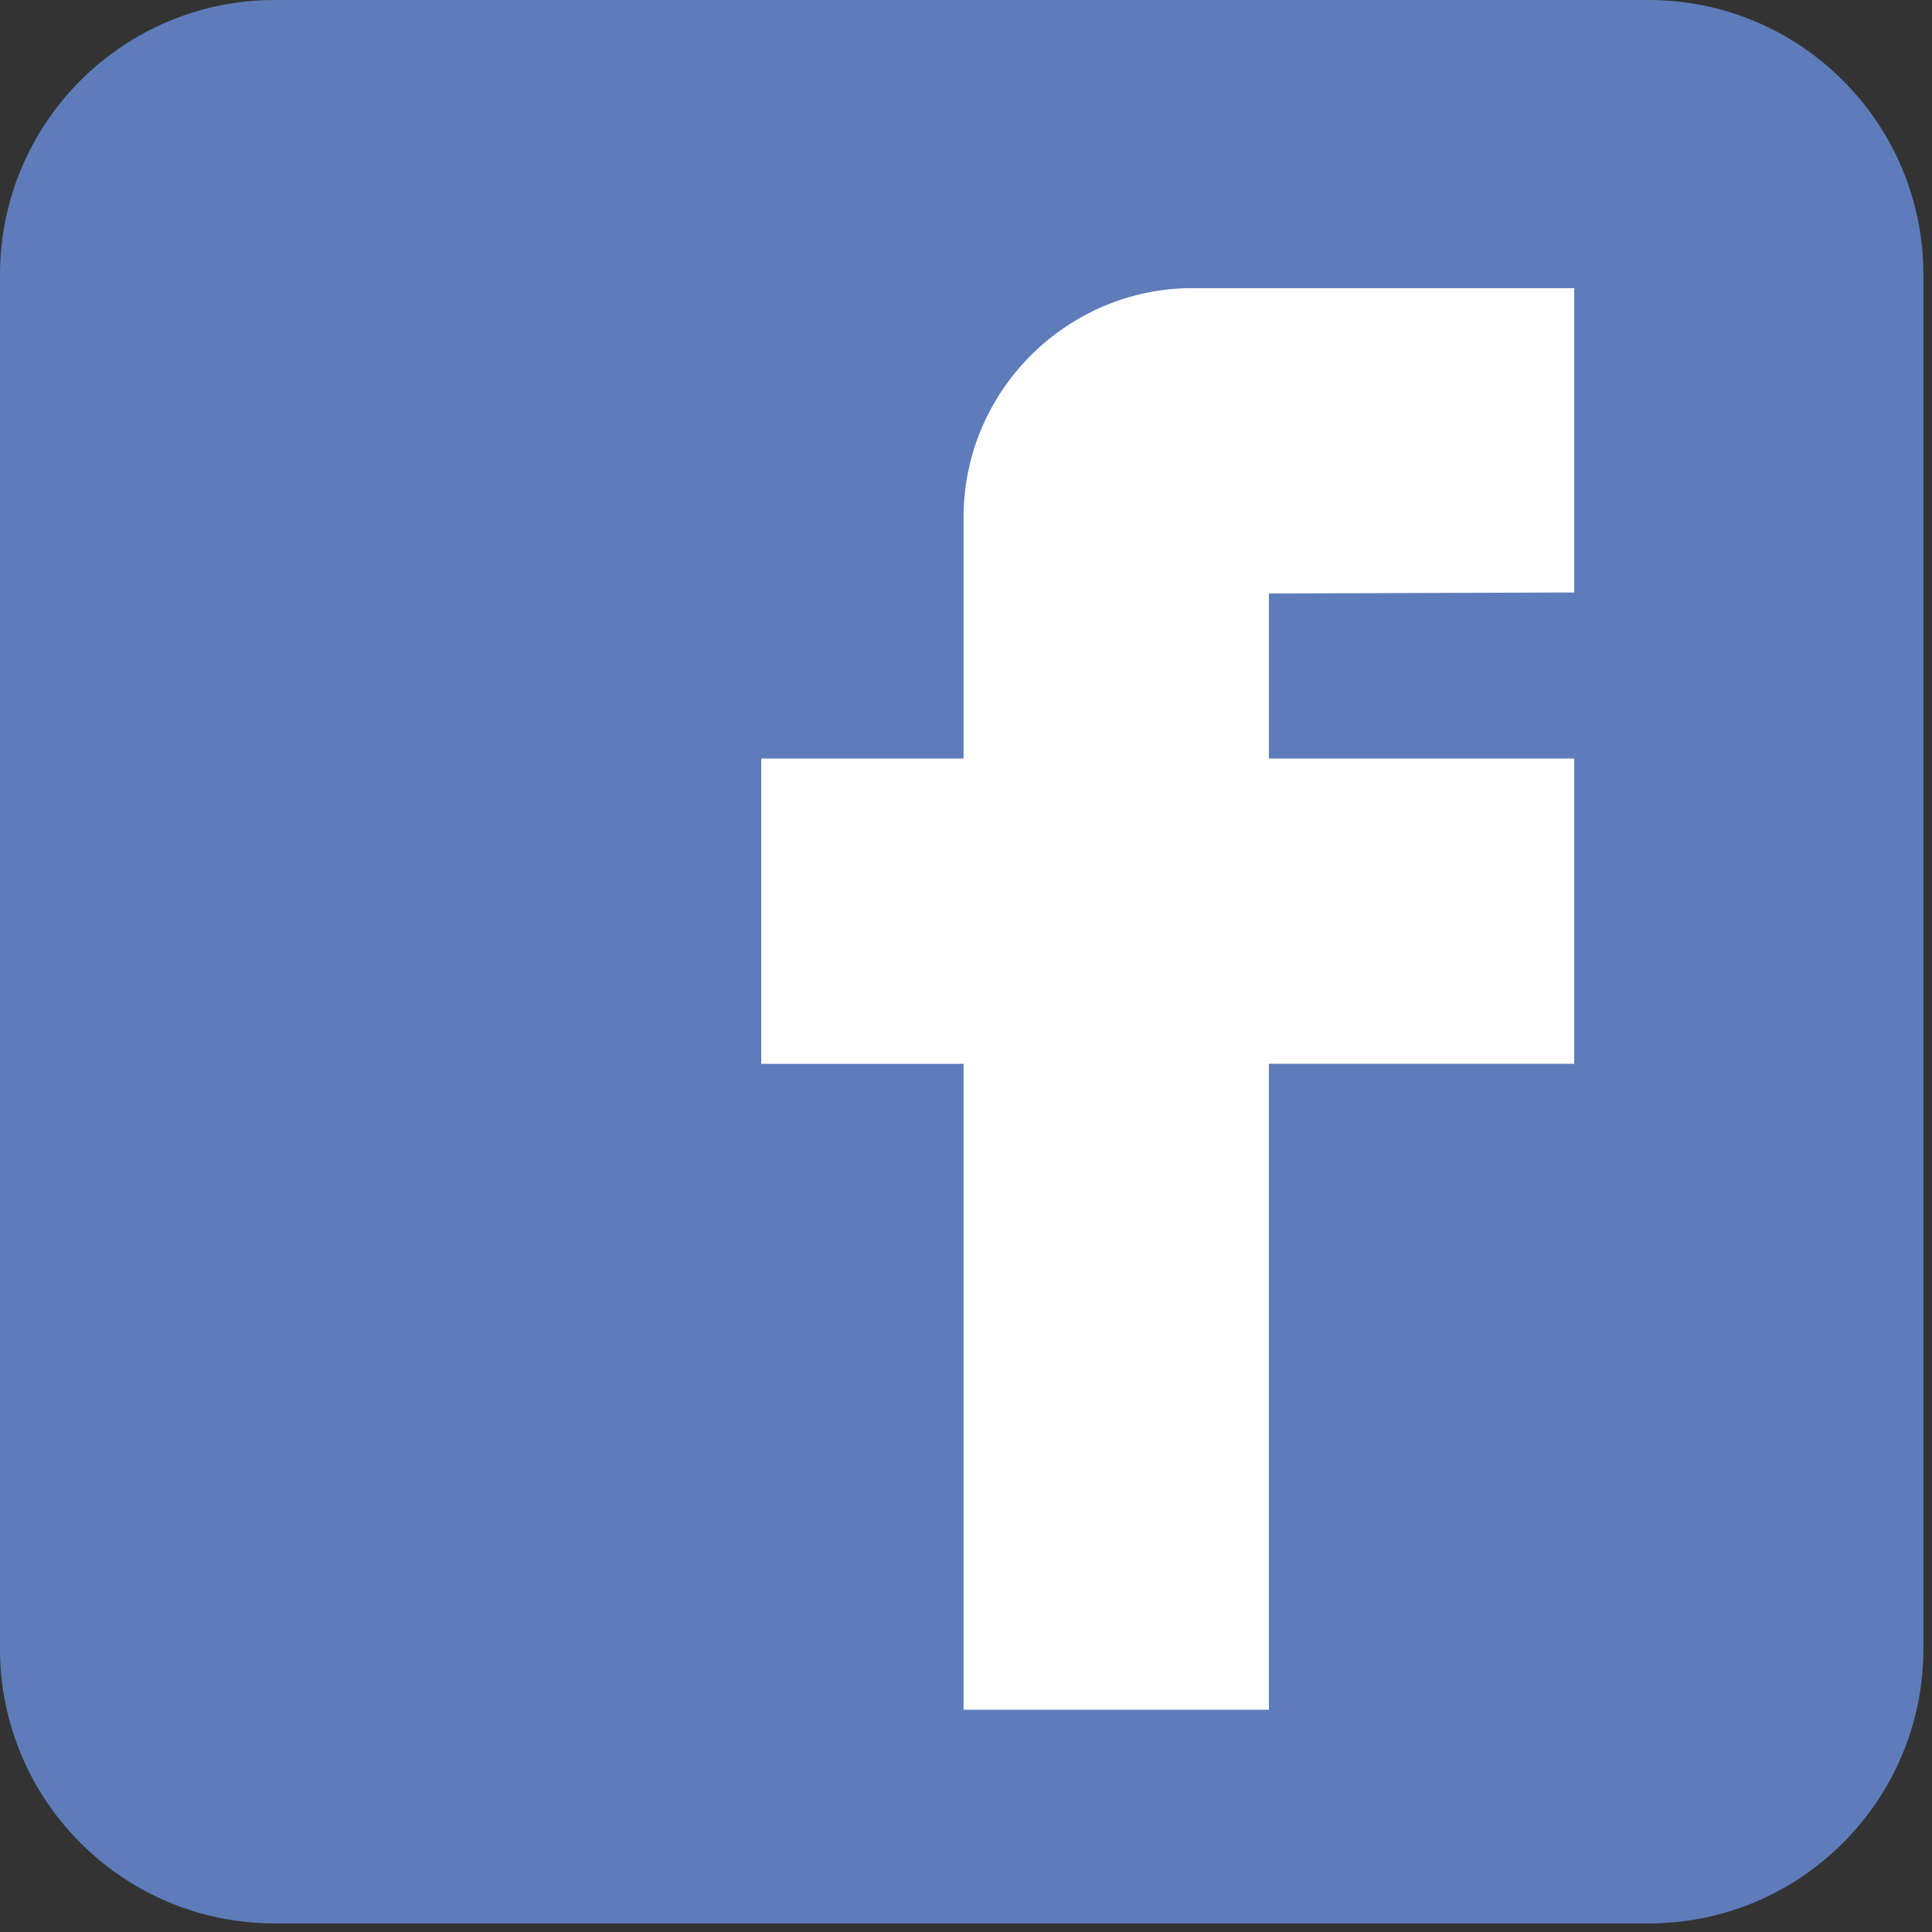 <?xml version="1.0" standalone="no"?>
<!DOCTYPE svg PUBLIC "-//W3C//DTD SVG 1.0//EN" "http://www.w3.org/TR/2001/REC-SVG-20010904/DTD/svg10.dtd">
<svg xmlns="http://www.w3.org/2000/svg" xmlns:xlink="http://www.w3.org/1999/xlink" id="body_1" width="36" height="36">

<rect width="100%" height="100%" fill="#333333" stroke="none"/>

<defs>
    <linearGradient transform="matrix(1 0 0 1 0 0)"  id="1" x1="515.344" y1="-6.724" x2="514.021" y2="516.703">
        <stop stop-color="#5E7CBA" offset="0%"/>
        <stop stop-color="#4369B2" offset="100%"/>
    </linearGradient>
</defs>

<g transform="matrix(0.07 0 0 0.07 0 0)">
	<g transform="matrix(1 0 0 1 0 0)">
	</g>
    <path transform="matrix(1 0 0 1 0 0)"  d="M155.764 59.281C 155.764 53.6 160.37 48.994 166.052 48.994L166.052 48.994L449.861 48.994C 455.542 48.994 460.148 53.6 460.148 59.281L460.148 59.281L460.148 464.558C 460.148 470.239 455.542 474.845 449.861 474.845L449.861 474.845L166.052 474.845C 160.37 474.845 155.764 470.239 155.764 464.558L155.764 464.558L155.764 59.281z" stroke="none" fill="#FFFFFF" fill-rule="nonzero" />
	<g transform="matrix(1 0 0 1 0 0)">
	</g>
    <path transform="matrix(1 0 0 1 0 0)"  d="M438.86 -1.85489E-06L73.14 -1.85489E-06C 32.751 -1.85489E-06 0 32.76 0 73.14L0 73.14L0 438.86C 0 479.257 32.751 512 73.14 512L73.14 512L438.86 512C 479.248 512.009 512 479.266 512 438.868L512 438.868L512 73.14C 512 32.76 479.248 -1.85489E-06 438.86 -1.85489E-06zM419.045 157.716L337.781 157.98C 337.781 157.98 337.781 175.849 337.781 201.919L337.781 201.919L419.045 201.919L419.045 283.175L337.772 283.175C 337.772 345.401 337.772 407.482 337.772 407.499L337.772 407.499L337.772 455.116L256.499 455.116L256.499 283.183L202.644 283.183L202.644 201.919L256.499 201.919L256.499 137.654C 256.499 104.126 283.926 76.699 317.454 76.699L317.454 76.699L419.045 76.699L419.045 157.716z" stroke="none" fill="url(#1)" />
</g>
</svg>